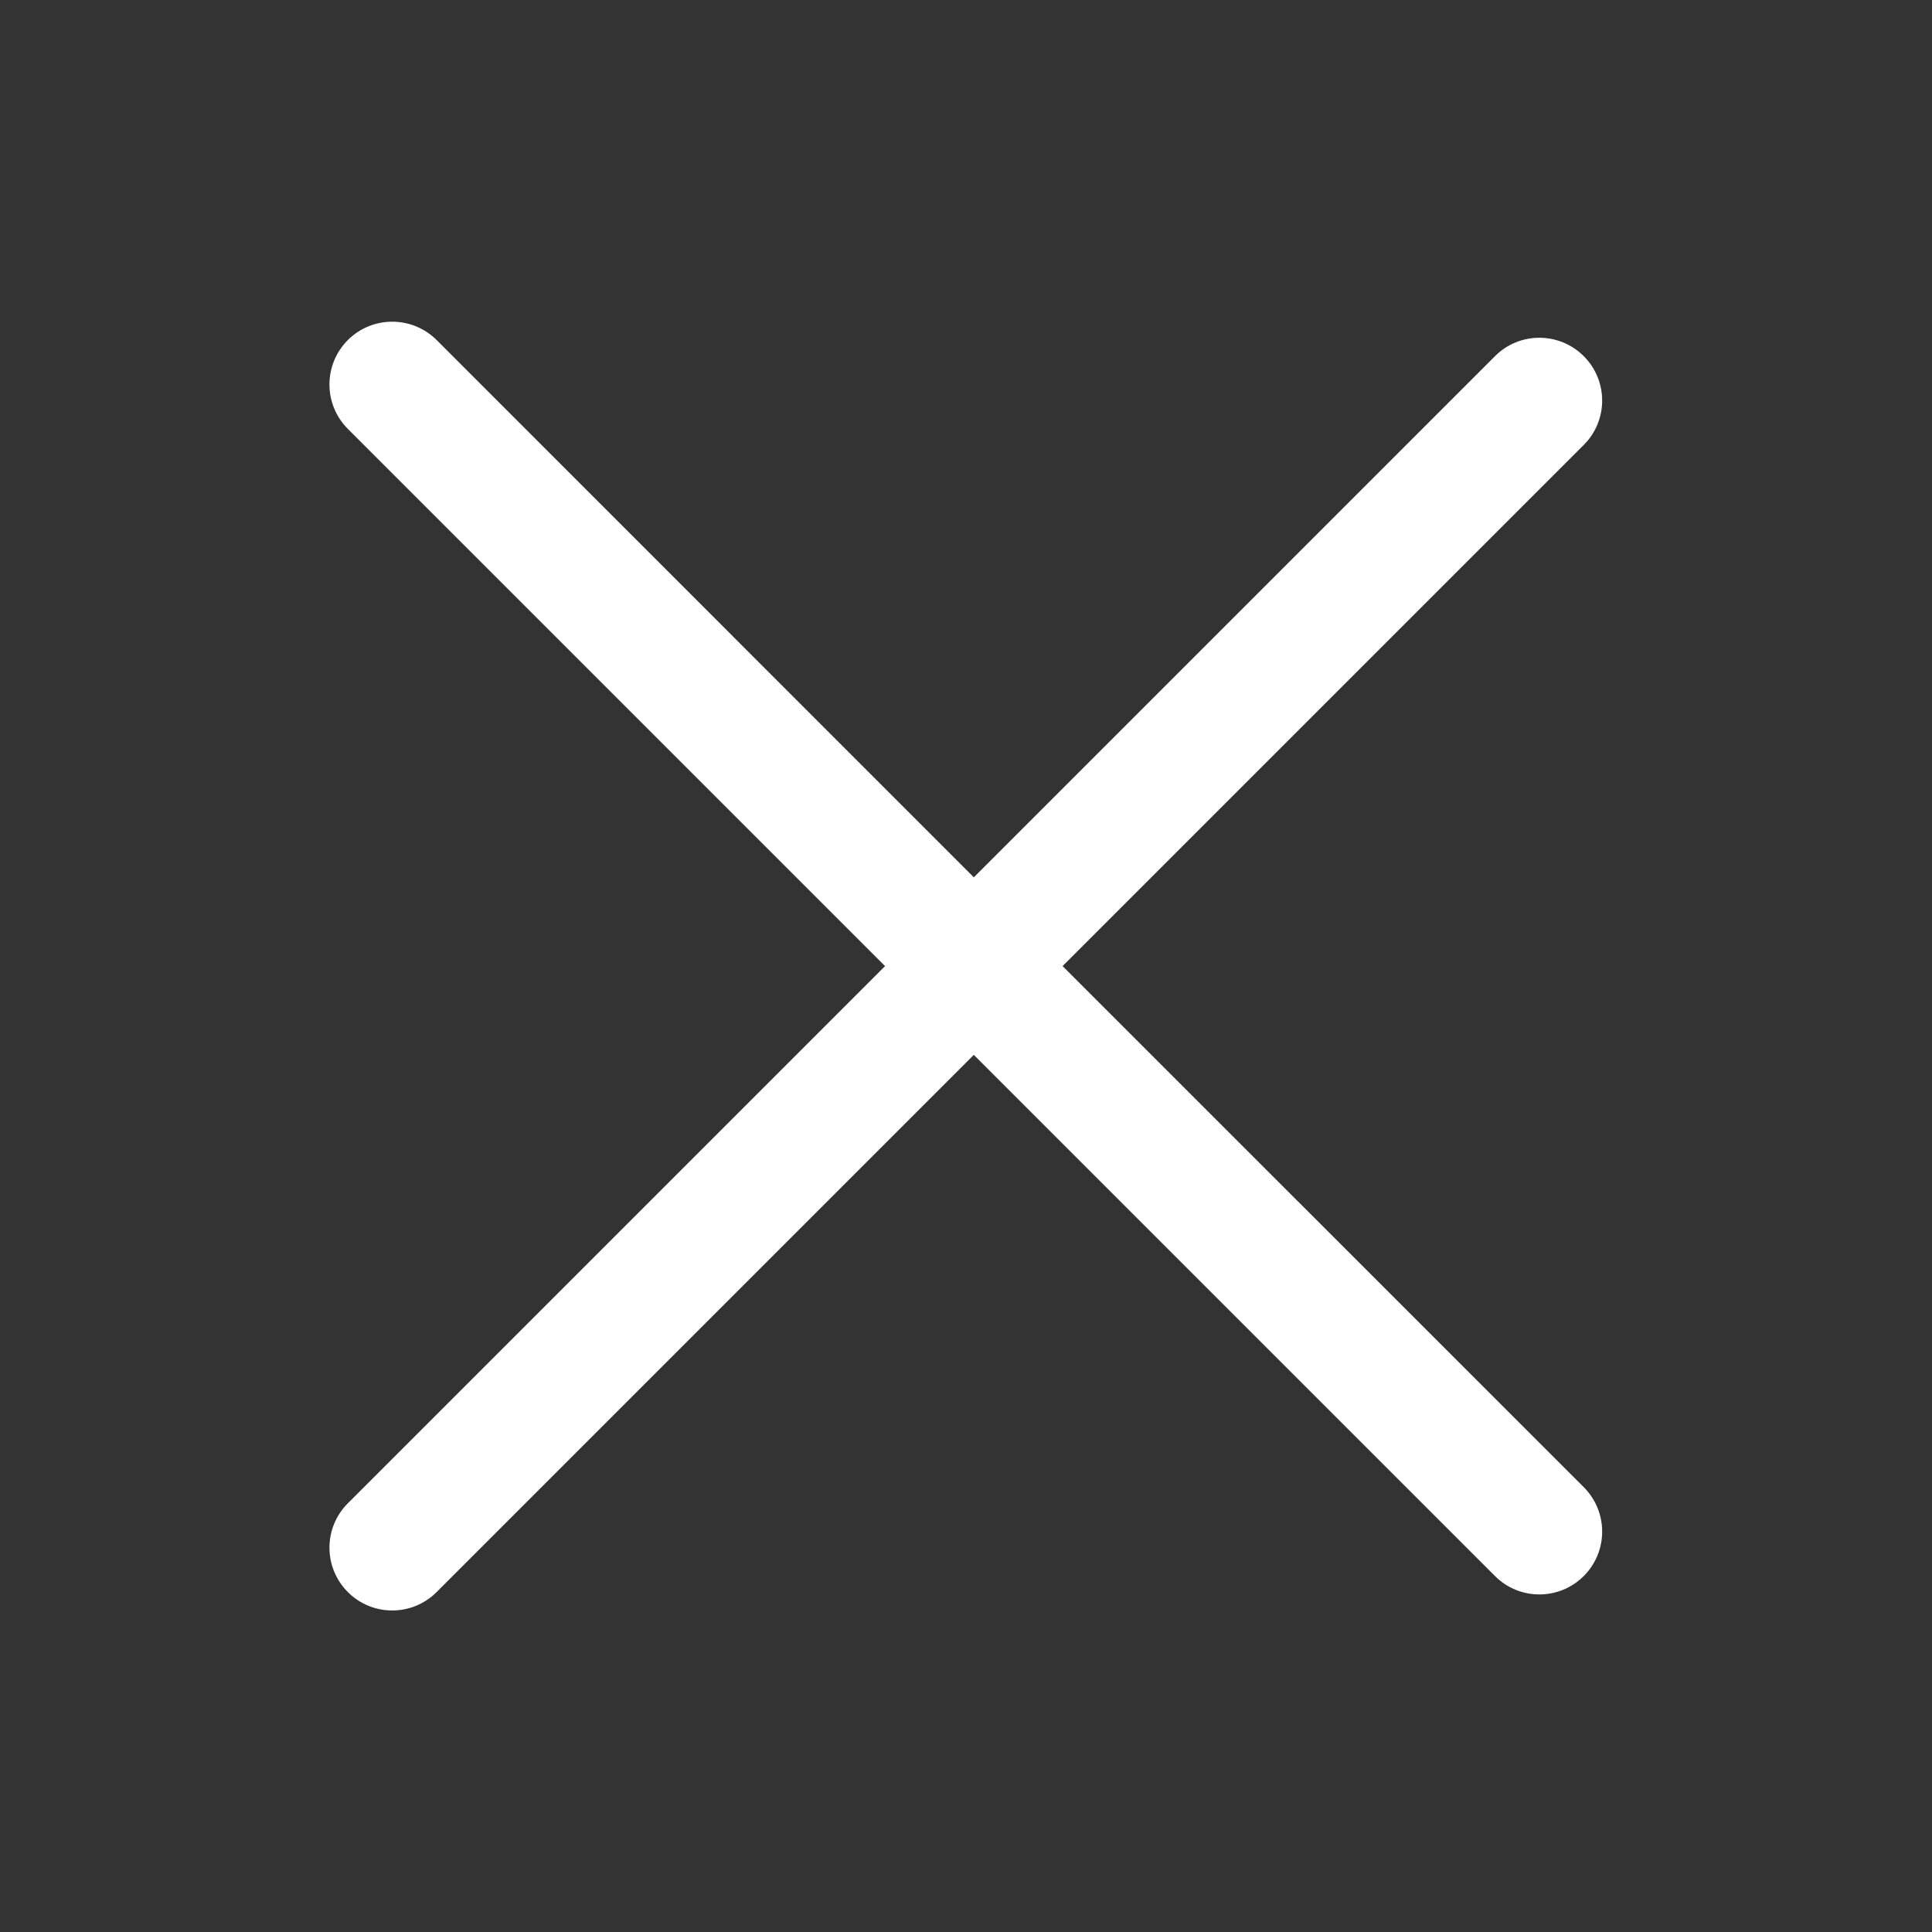 <svg width="20" height="20" viewBox="0 0 20 20" fill="none" xmlns="http://www.w3.org/2000/svg">
<rect x="0" y="0" width="20" height="20" fill="#333333" stroke="none"/>
<path fill-rule="evenodd" clip-rule="evenodd" d="M4.52 3.52C4.266 3.267 3.854 3.267 3.601 3.52C3.347 3.774 3.347 4.186 3.601 4.44L9.162 10.001L3.601 15.562C3.347 15.816 3.347 16.227 3.601 16.481C3.854 16.735 4.266 16.735 4.52 16.481L10.081 10.92L15.476 16.315C15.729 16.569 16.141 16.569 16.395 16.315C16.649 16.061 16.649 15.649 16.395 15.395L11 10.001L16.395 4.606C16.649 4.352 16.649 3.941 16.395 3.687C16.141 3.433 15.729 3.433 15.476 3.687L10.081 9.082L4.52 3.52Z" fill="white"/>
</svg>
